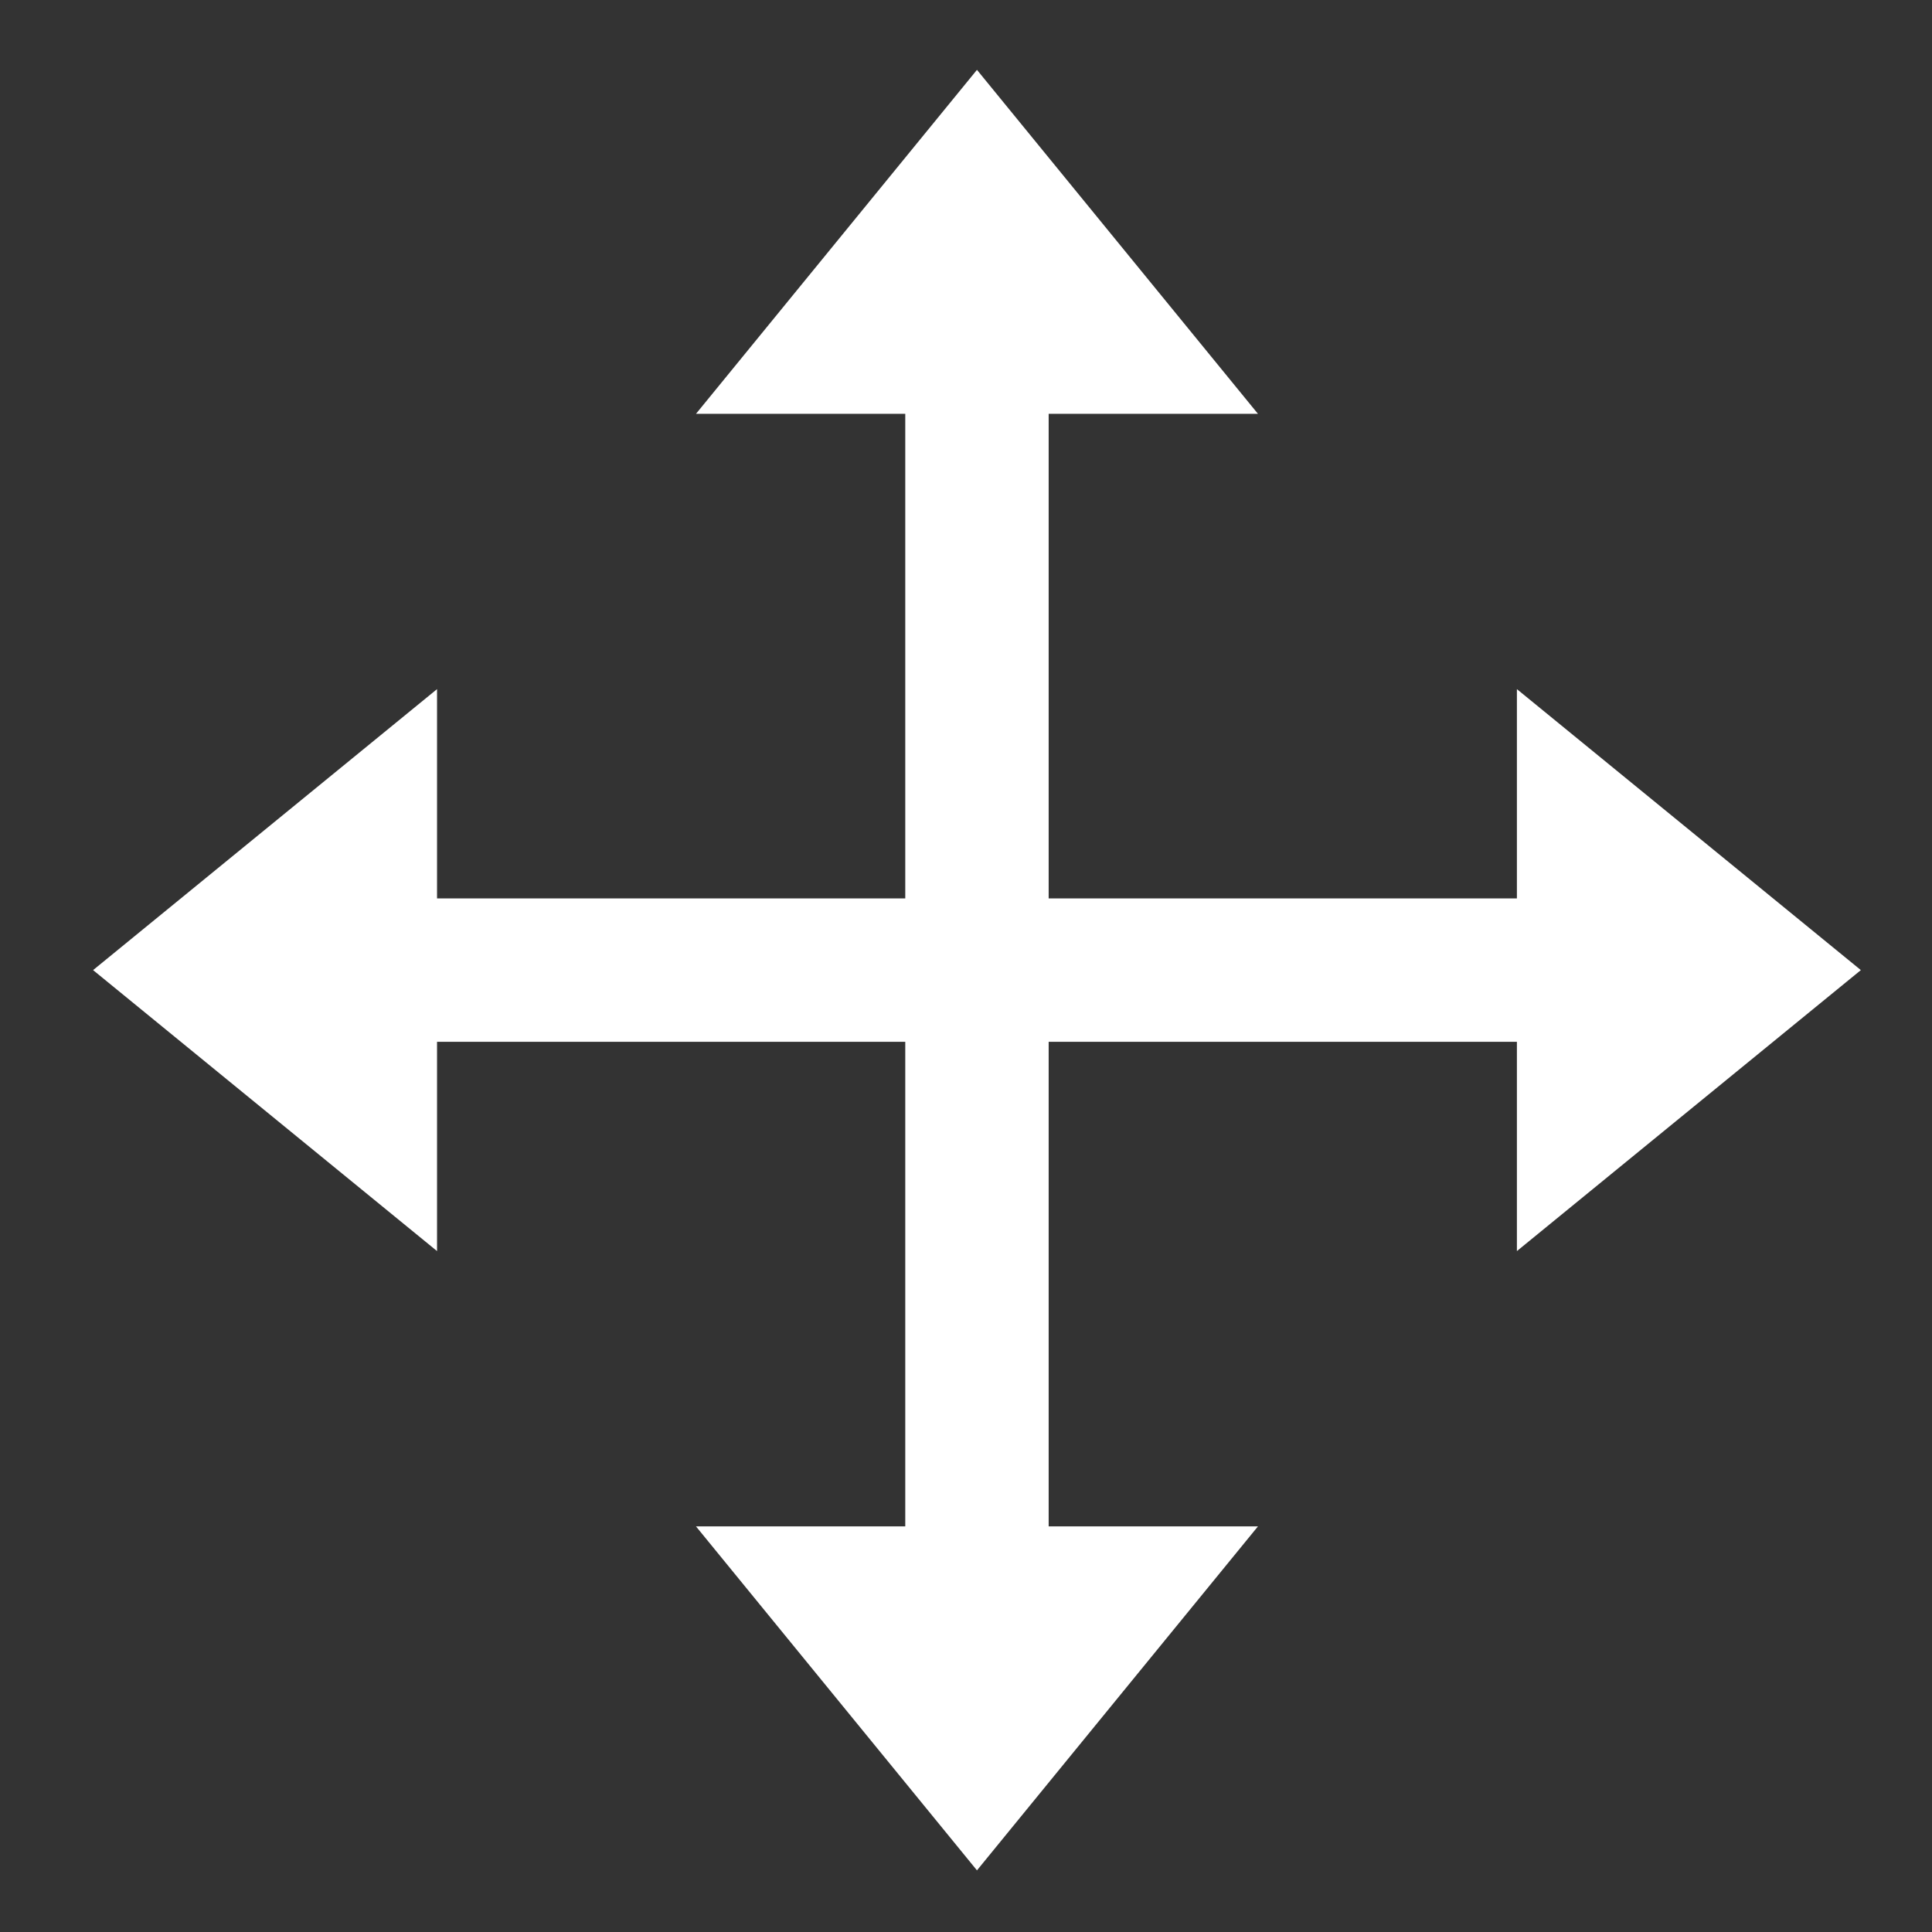 <?xml version="1.0" encoding="utf-8"?>
<!DOCTYPE svg PUBLIC "-//W3C//DTD SVG 1.1//EN" "http://www.w3.org/Graphics/SVG/1.1/DTD/svg11.dtd">
<svg version="1.1" id="Layer_3" xmlns="http://www.w3.org/2000/svg" xmlns:xlink="http://www.w3.org/1999/xlink" x="0px" y="0px"
	 width="256px" height="256px" viewBox="0 0 256 256" enable-background="new 0 0 256 256" xml:space="preserve">
<rect x="0" y="0" width="256" height="256" fill="#333333" stroke="none"/>
<g>
	<polygon fill="#FFFFFF" points="57.91,165.775 12.334,128.544 57.91,91.313 	"/>
	<polygon fill="#FFFFFF" points="200.997,91.313 246.573,128.544 200.997,165.774 	"/>
	<line fill="none" stroke="#FFFFFF" stroke-width="19" x1="38.804" y1="128.544" x2="221.922" y2="128.544"/>
	<polygon fill="#FFFFFF" points="166.684,202.256 129.453,247.832 92.223,202.256 	"/>
	<polygon fill="#FFFFFF" points="92.223,54.832 129.453,9.256 166.684,54.832 	"/>
	<line fill="none" stroke="#FFFFFF" stroke-width="19" x1="129.453" y1="218.85" x2="129.453" y2="35.732"/>
</g>
</svg>

